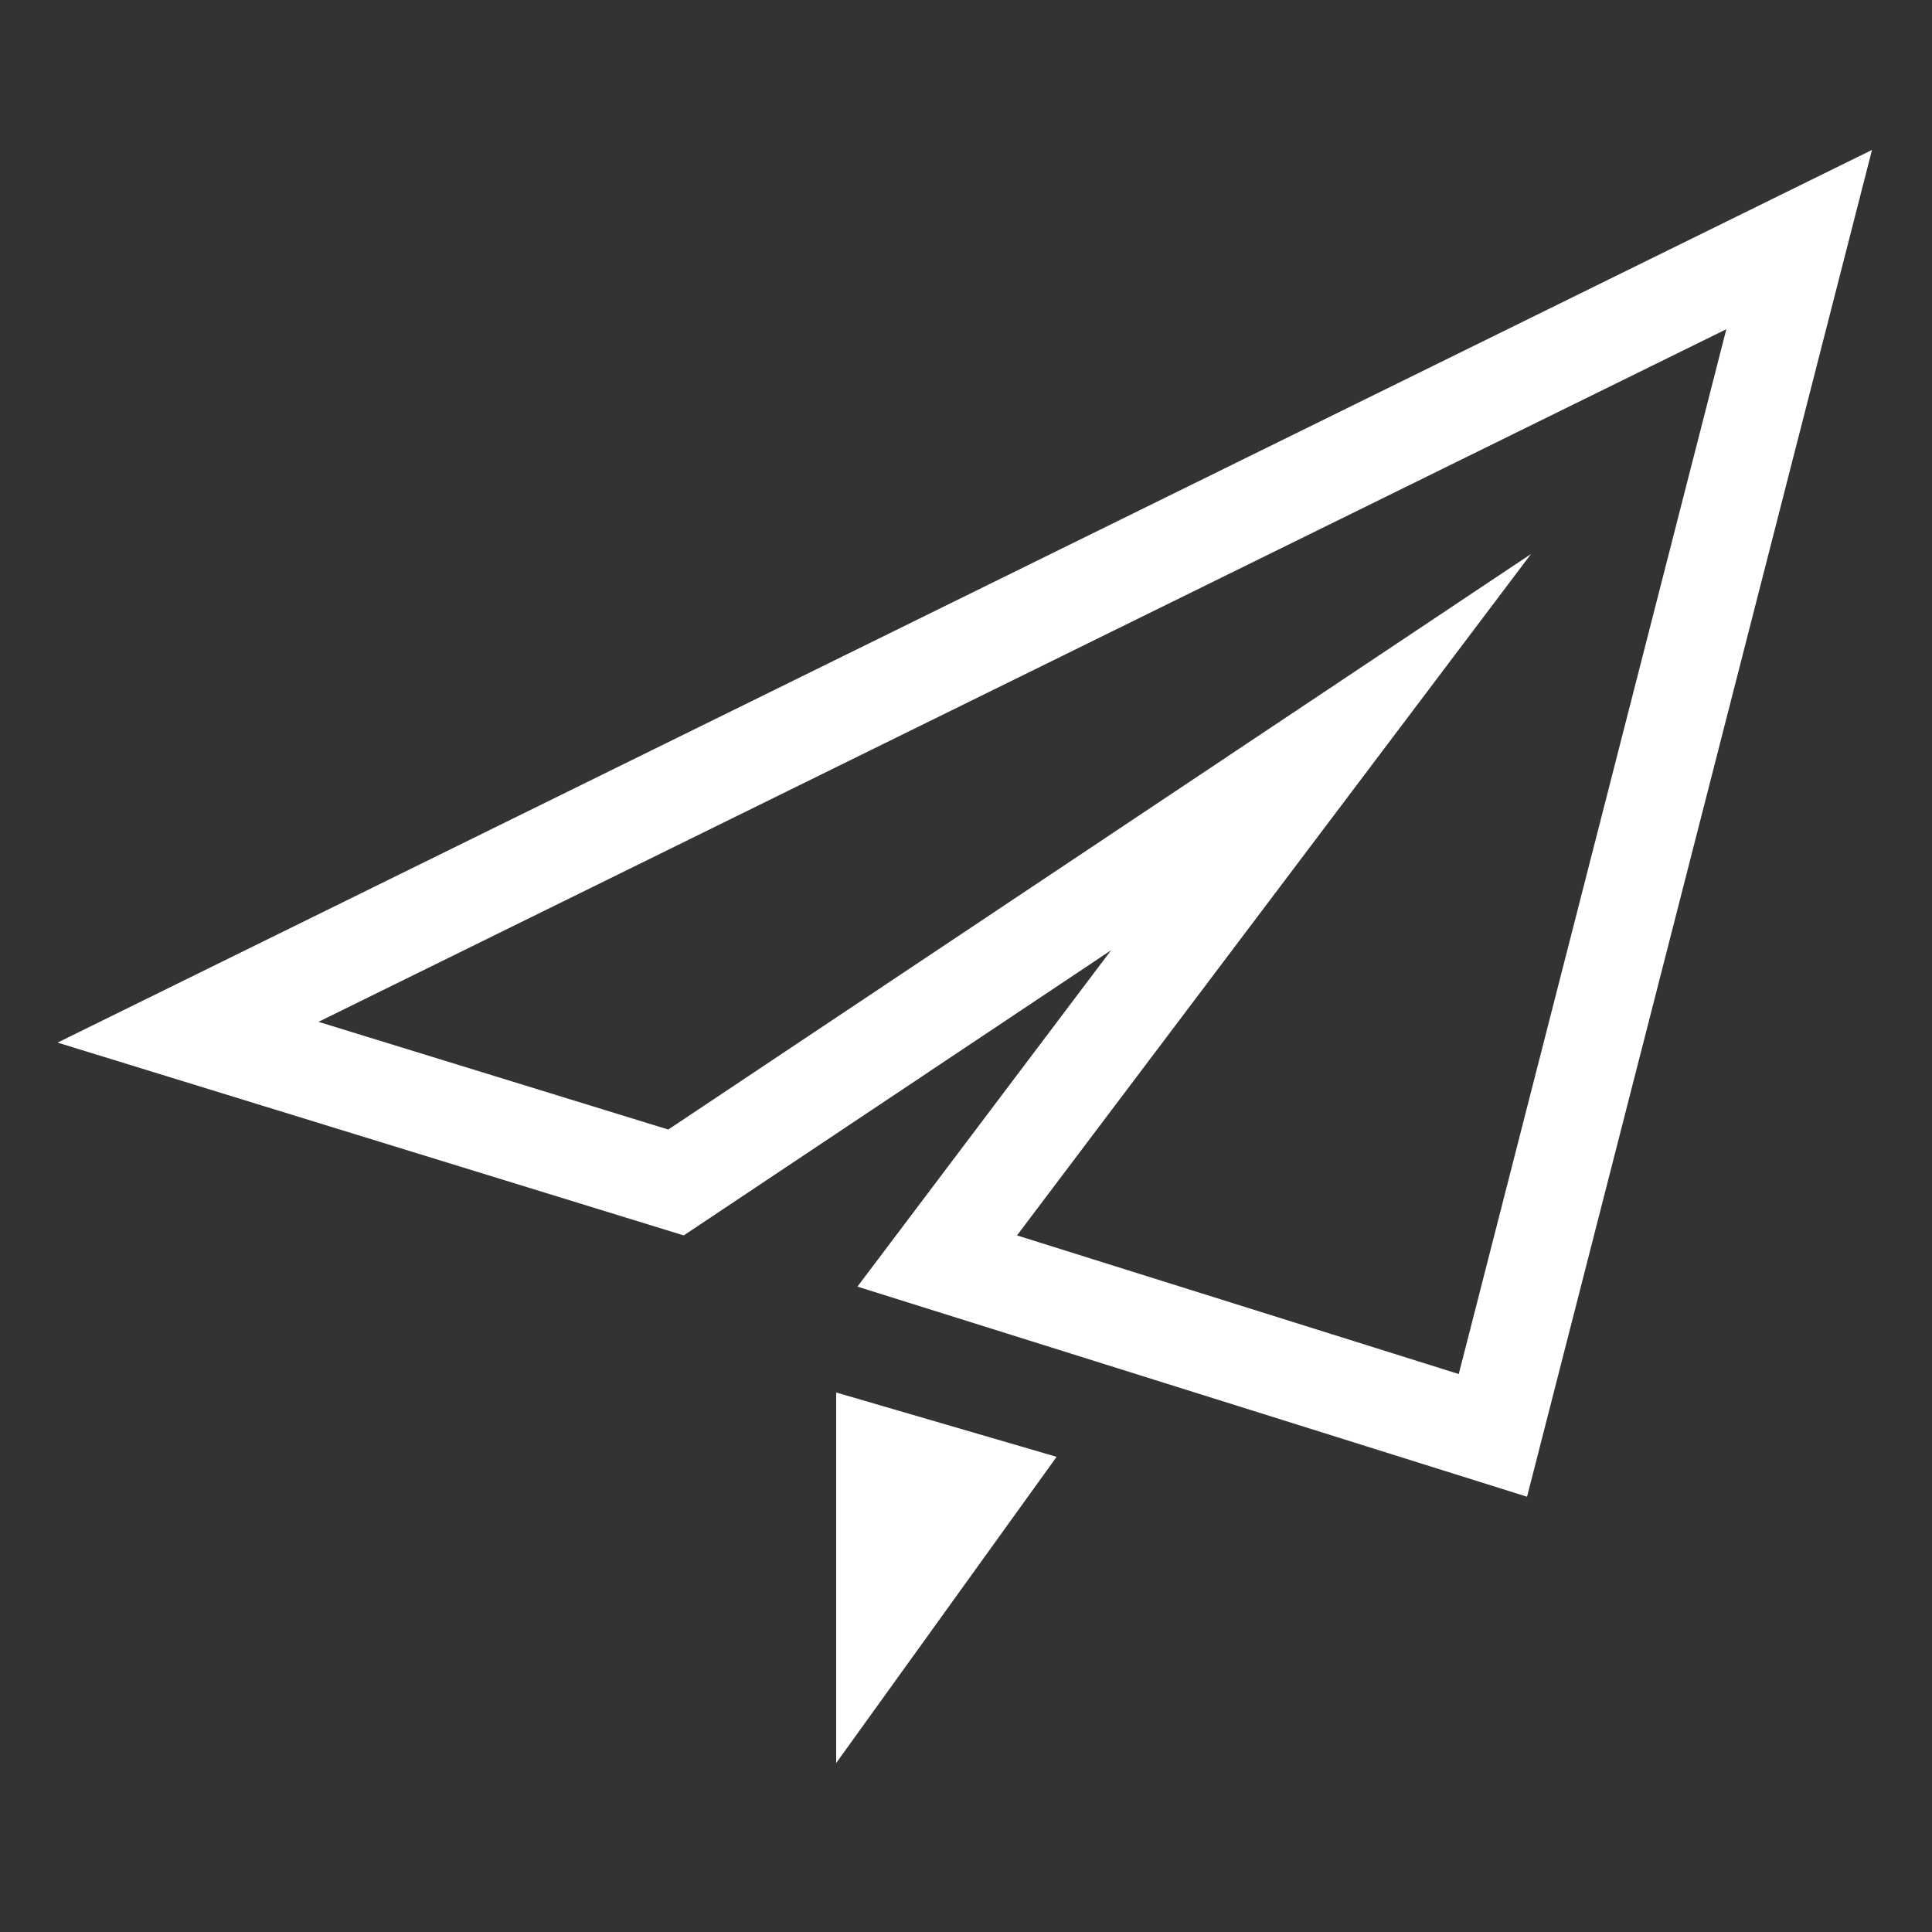 <?xml version="1.0" encoding="UTF-8"?>
<svg width="20px" height="20px" viewBox="0 0 20 20" version="1.1" xmlns="http://www.w3.org/2000/svg" xmlns:xlink="http://www.w3.org/1999/xlink">
    <rect x="0" y="0" width="20" height="20" fill="#333333" stroke="none"/>
    <!-- Generator: Sketch 59.1 (86144) - https://sketch.com -->
    <title>icon-widget-fly</title>
    <desc>Created with Sketch.</desc>
    <g id="Fly" stroke="none" stroke-width="1" fill="none" fill-rule="evenodd">
        <g id="icons" transform="translate(-49, -60)" fill="#FFFFFF" fill-rule="nonzero">
            <g id="icon-widget-fly" transform="translate(49, 60)">
                <path d="M19.379,1.552 L15.808,15.494 L8.876,13.319 L11.502,9.837 L7.078,12.789 L0.596,10.793 L19.379,1.552 Z M17.871,3.408 L3.297,10.578 L6.918,11.693 L15.849,5.735 L10.528,12.789 L15.101,14.224 L17.871,3.408 Z" id="Path"></path>
                <polygon id="Path" points="8.656 18.251 10.938 15.081 8.656 14.415 8.656 18.251"></polygon>
            </g>
        </g>
    </g>
</svg>